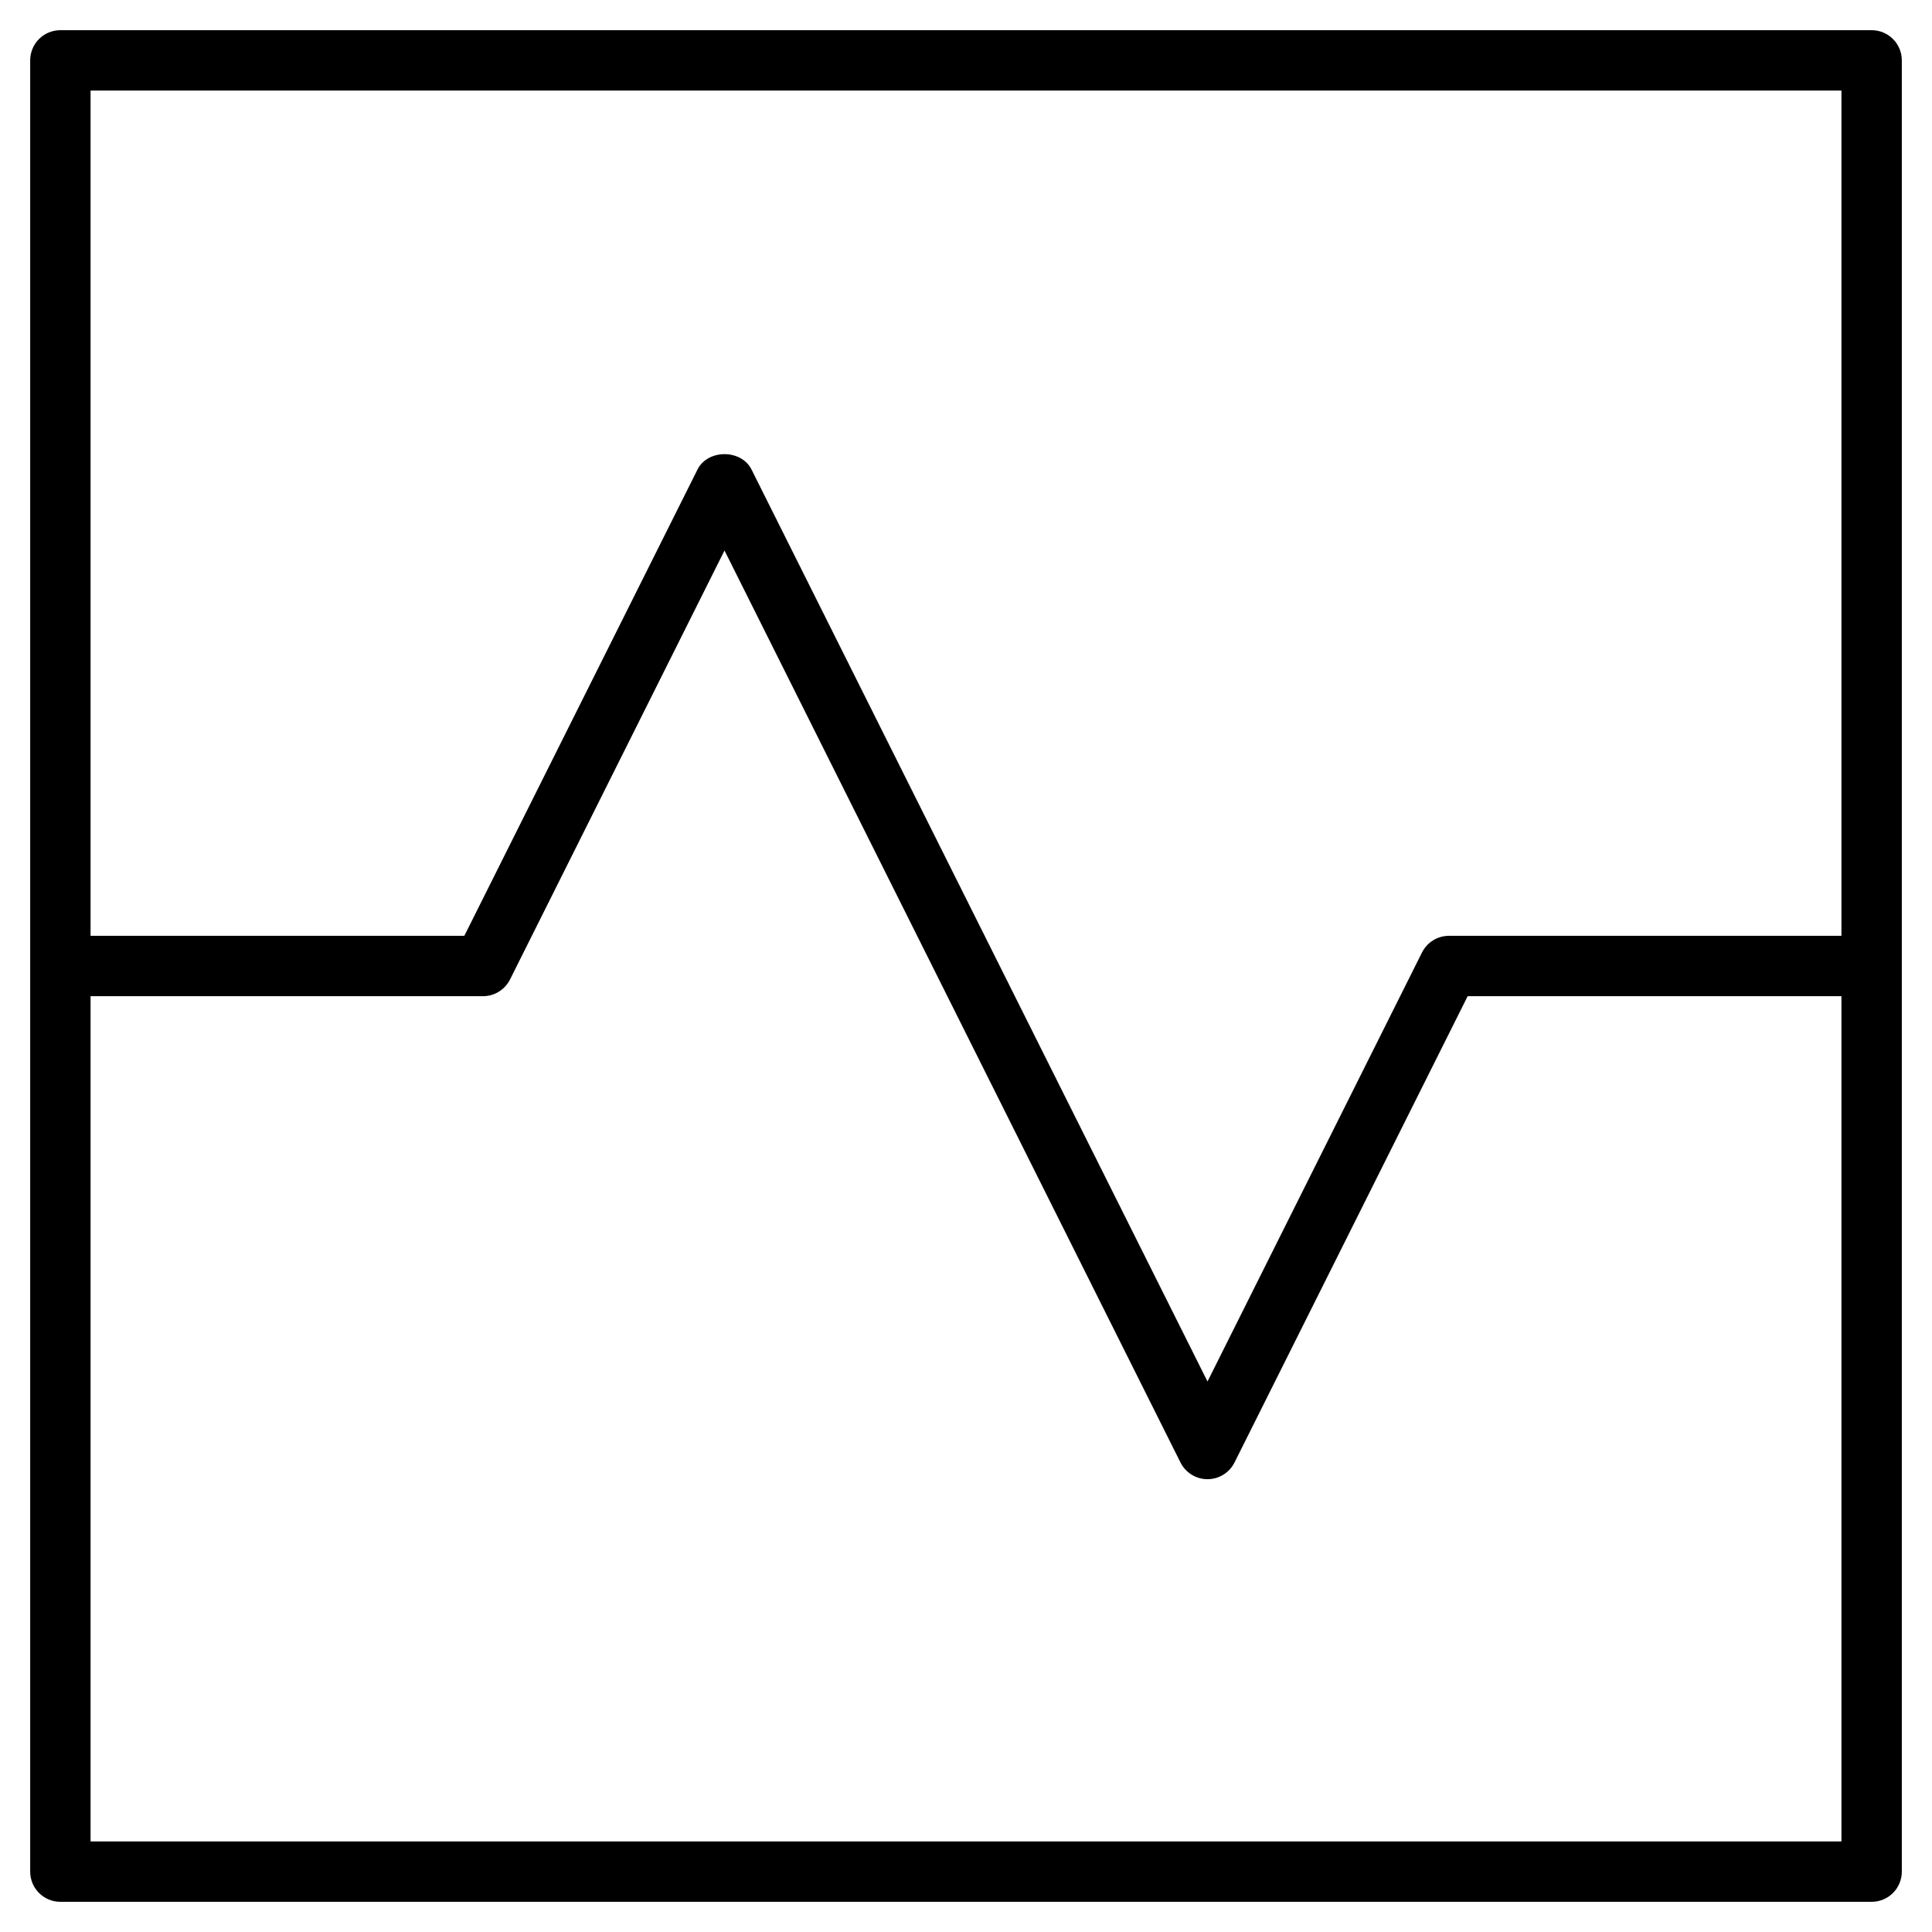 <?xml version="1.0" encoding="utf-8"?>
<!-- Generator: Adobe Illustrator 19.2.1, SVG Export Plug-In . SVG Version: 6.00 Build 0)  -->
<!DOCTYPE svg PUBLIC "-//W3C//DTD SVG 1.1//EN" "http://www.w3.org/Graphics/SVG/1.1/DTD/svg11.dtd">
<svg version="1.1" id="Layer_1" xmlns="http://www.w3.org/2000/svg" xmlns:xlink="http://www.w3.org/1999/xlink" x="0px" y="0px"
	 width="64px" height="64px" viewBox="0 0 64 64" enable-background="new 0 0 64 64" xml:space="preserve">
<path d="M62,1H2C1.447,1,1,1.447,1,2v60c0,0.553,0.447,1,1,1h60c0.553,0,1-0.447,1-1V2C63,1.447,62.553,1,62,1z M61,3v28H48
	c-0.379,0-0.725,0.214-0.895,0.553L40,45.764L24.895,15.553c-0.34-0.678-1.449-0.678-1.789,0L15.382,31H3V3H61z M3,61V33h13
	c0.379,0,0.725-0.214,0.895-0.553L24,18.236l15.105,30.211C39.275,48.786,39.621,49,40,49s0.725-0.214,0.895-0.553L48.618,33H61v28
	H3z"/>
</svg>
